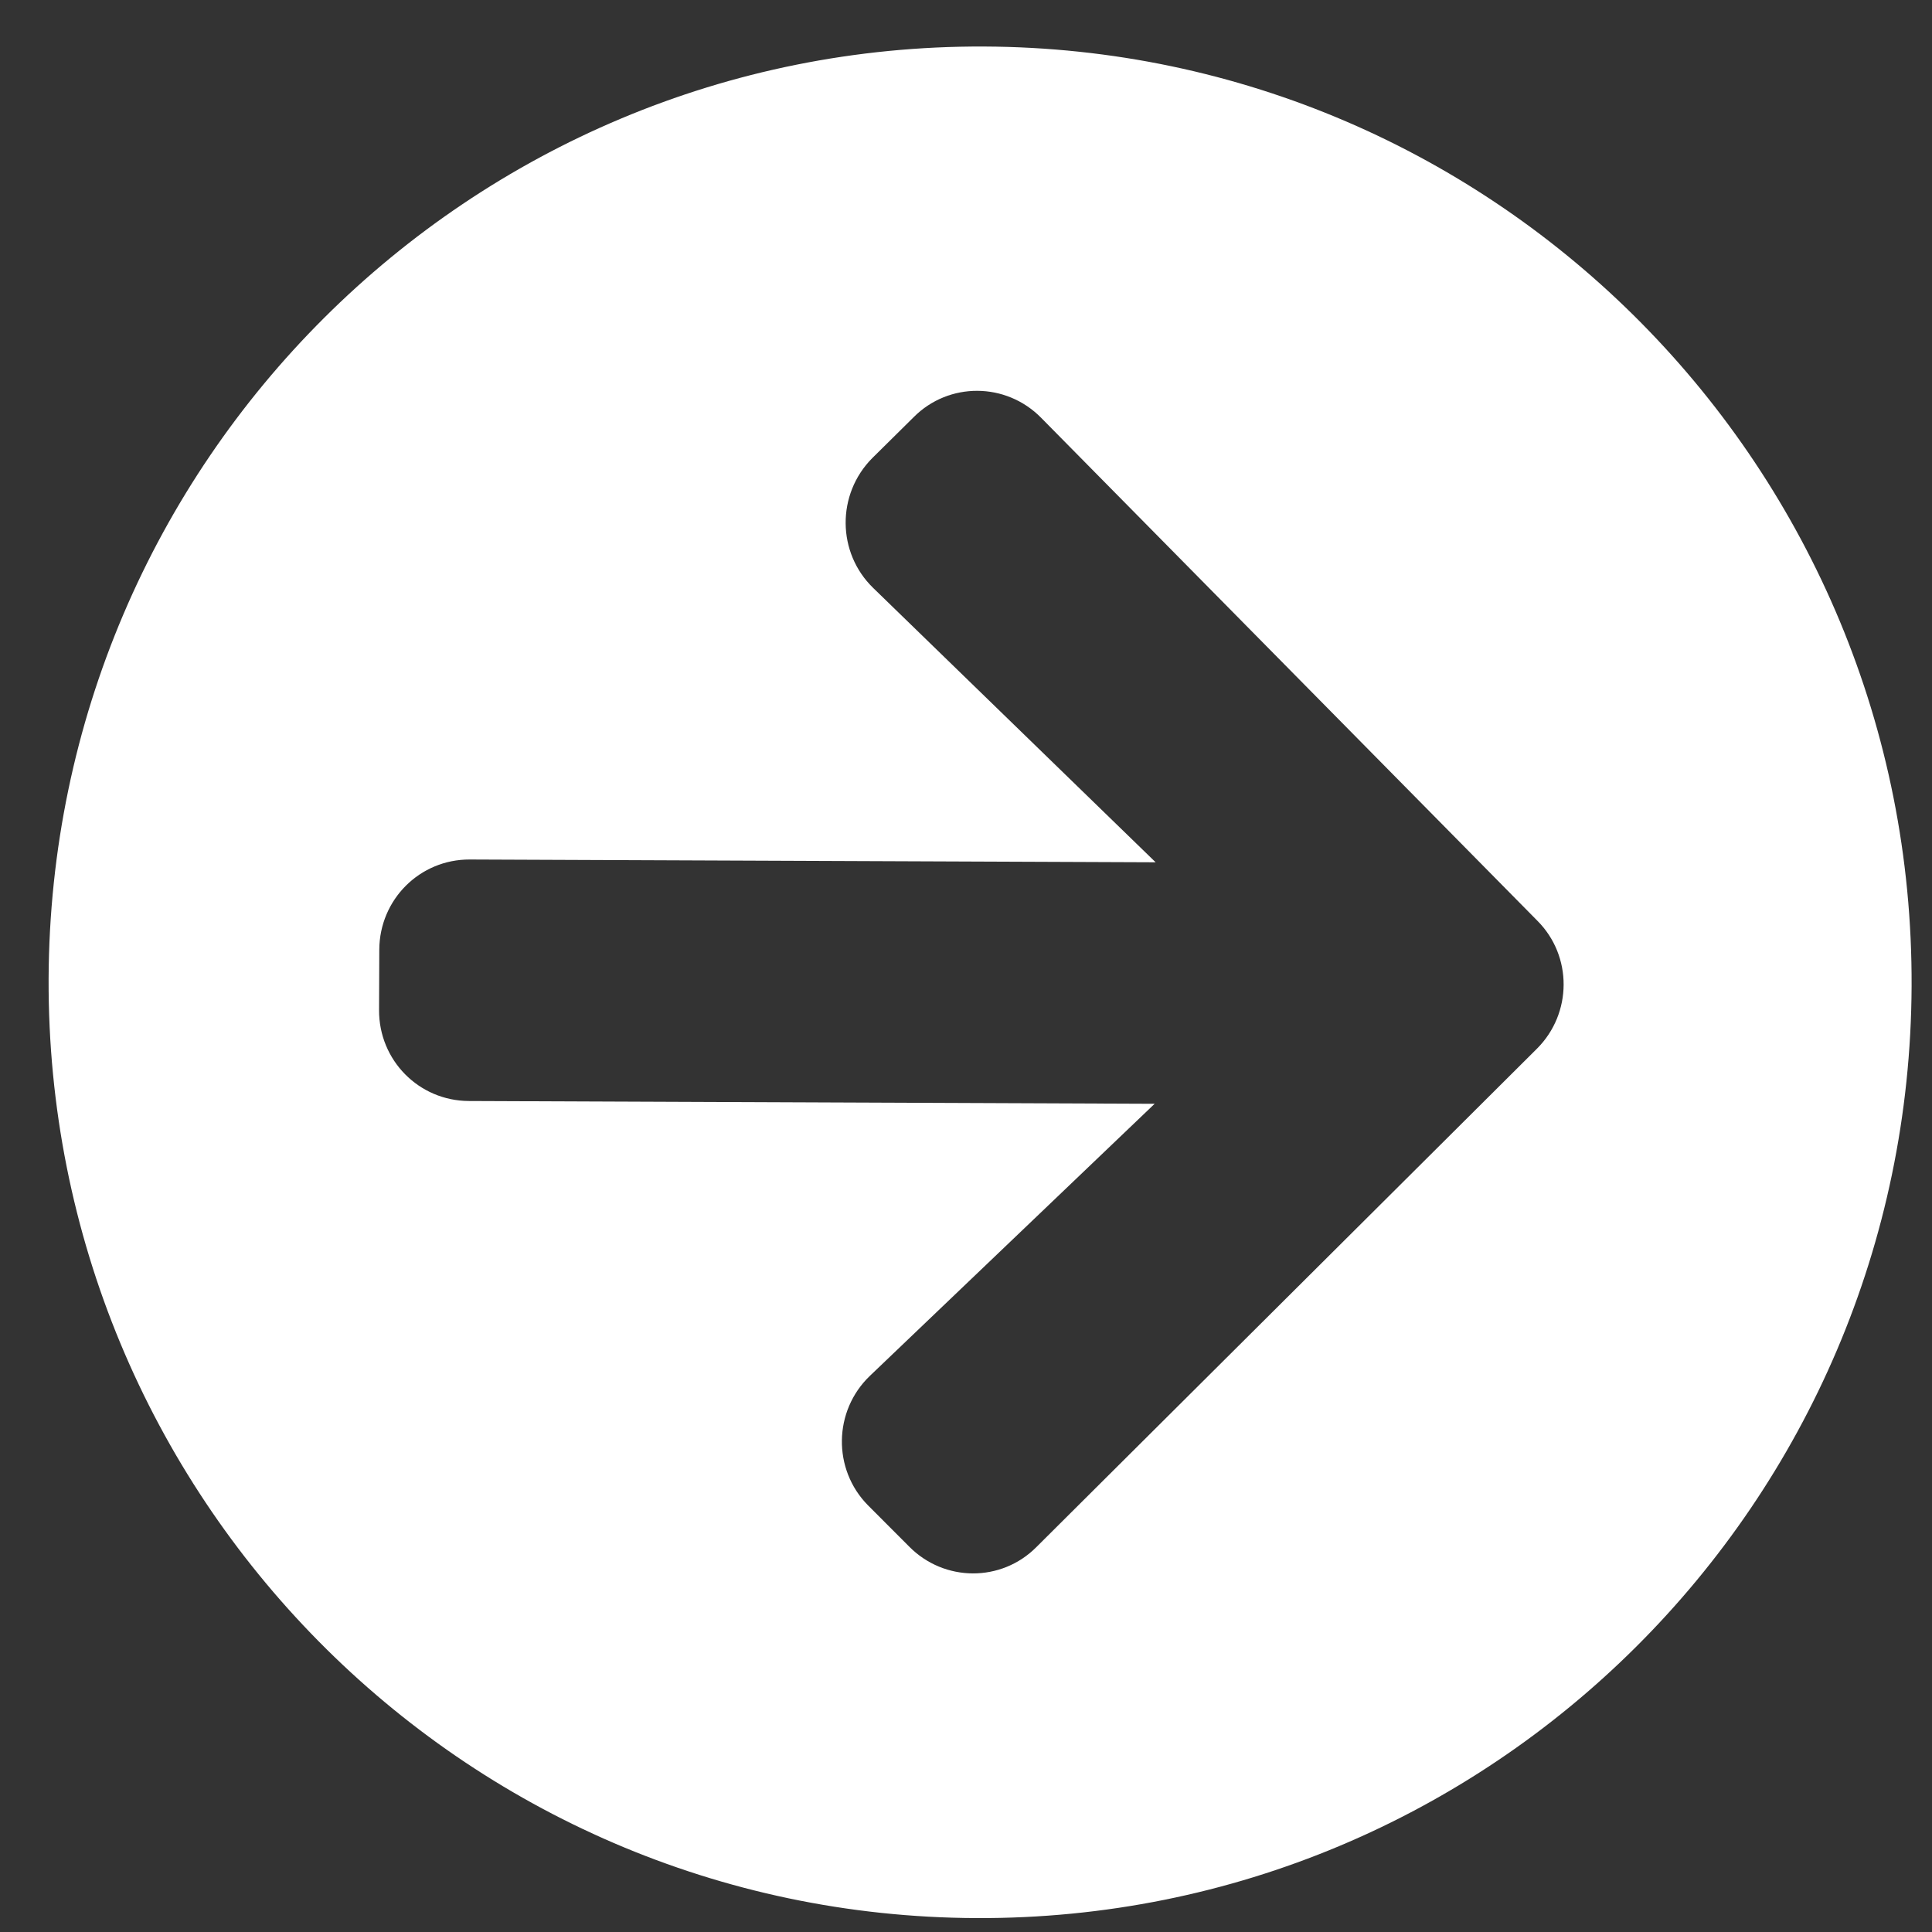 <svg width="25" height="25" viewBox="0 0 25 25" fill="none" xmlns="http://www.w3.org/2000/svg">
<rect x="0" y="0" width="25" height="25" fill="#333333" stroke="none"/>
<g id="Group 359">
<path id="Vector" d="M12.732 0.602C19.391 0.629 24.764 6.071 24.736 12.76C24.709 19.45 19.292 24.848 12.633 24.82C5.975 24.793 0.602 19.351 0.629 12.662C0.657 5.973 6.074 0.575 12.732 0.602ZM11.299 7.608L14.954 11.158L6.079 11.122C5.433 11.119 4.911 11.639 4.908 12.289L4.905 13.07C4.902 13.72 5.42 14.244 6.066 14.247L14.941 14.283L11.257 17.803C10.784 18.255 10.771 19.012 11.231 19.478L11.764 20.012C12.219 20.473 12.957 20.476 13.411 20.019L19.887 13.571C20.346 13.114 20.349 12.371 19.894 11.915L13.471 5.405C13.016 4.944 12.277 4.941 11.823 5.398L11.287 5.928C10.823 6.395 10.829 7.152 11.299 7.608Z" fill="white"/>
</g>
</svg>
